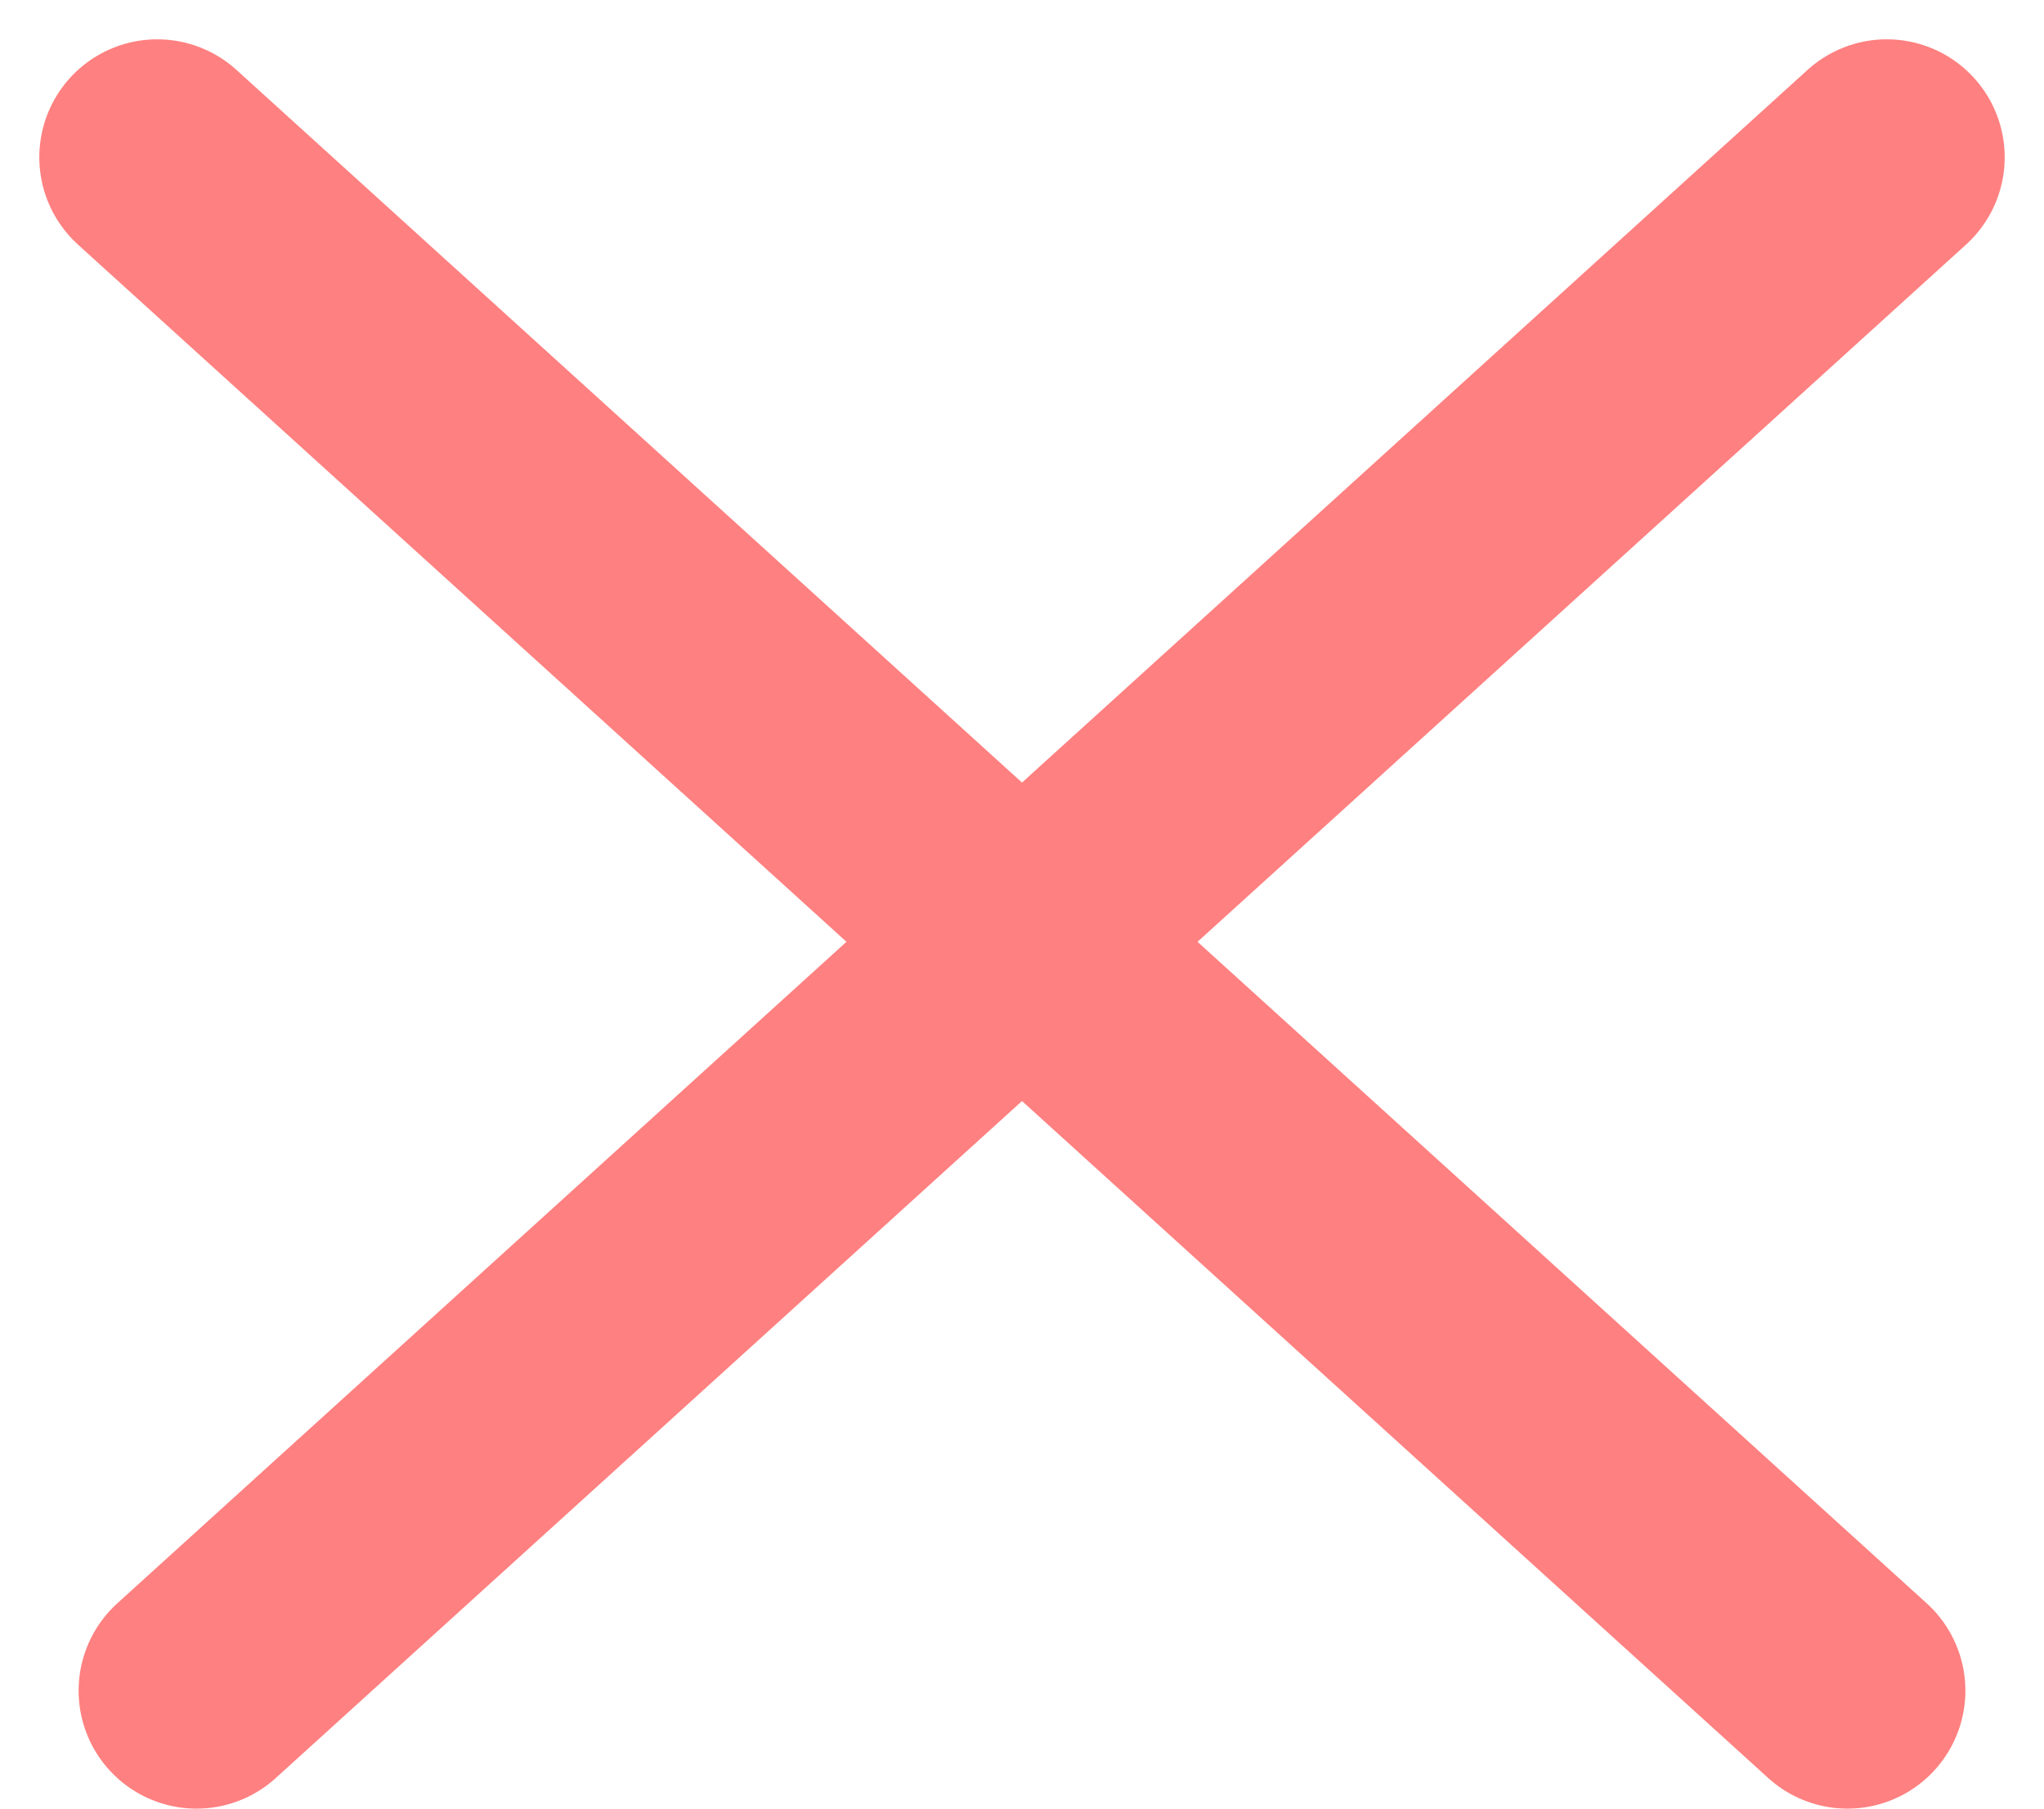 <svg width="26" height="23" viewBox="0 0 26 23" fill="none" xmlns="http://www.w3.org/2000/svg">
<path d="M2.5 21.5L24 2" stroke="#FF8080" stroke-width="3" stroke-linecap="round"/>
<path d="M23.5 21.5L2 2" stroke="#FF8080" stroke-width="3" stroke-linecap="round"/>
</svg>
